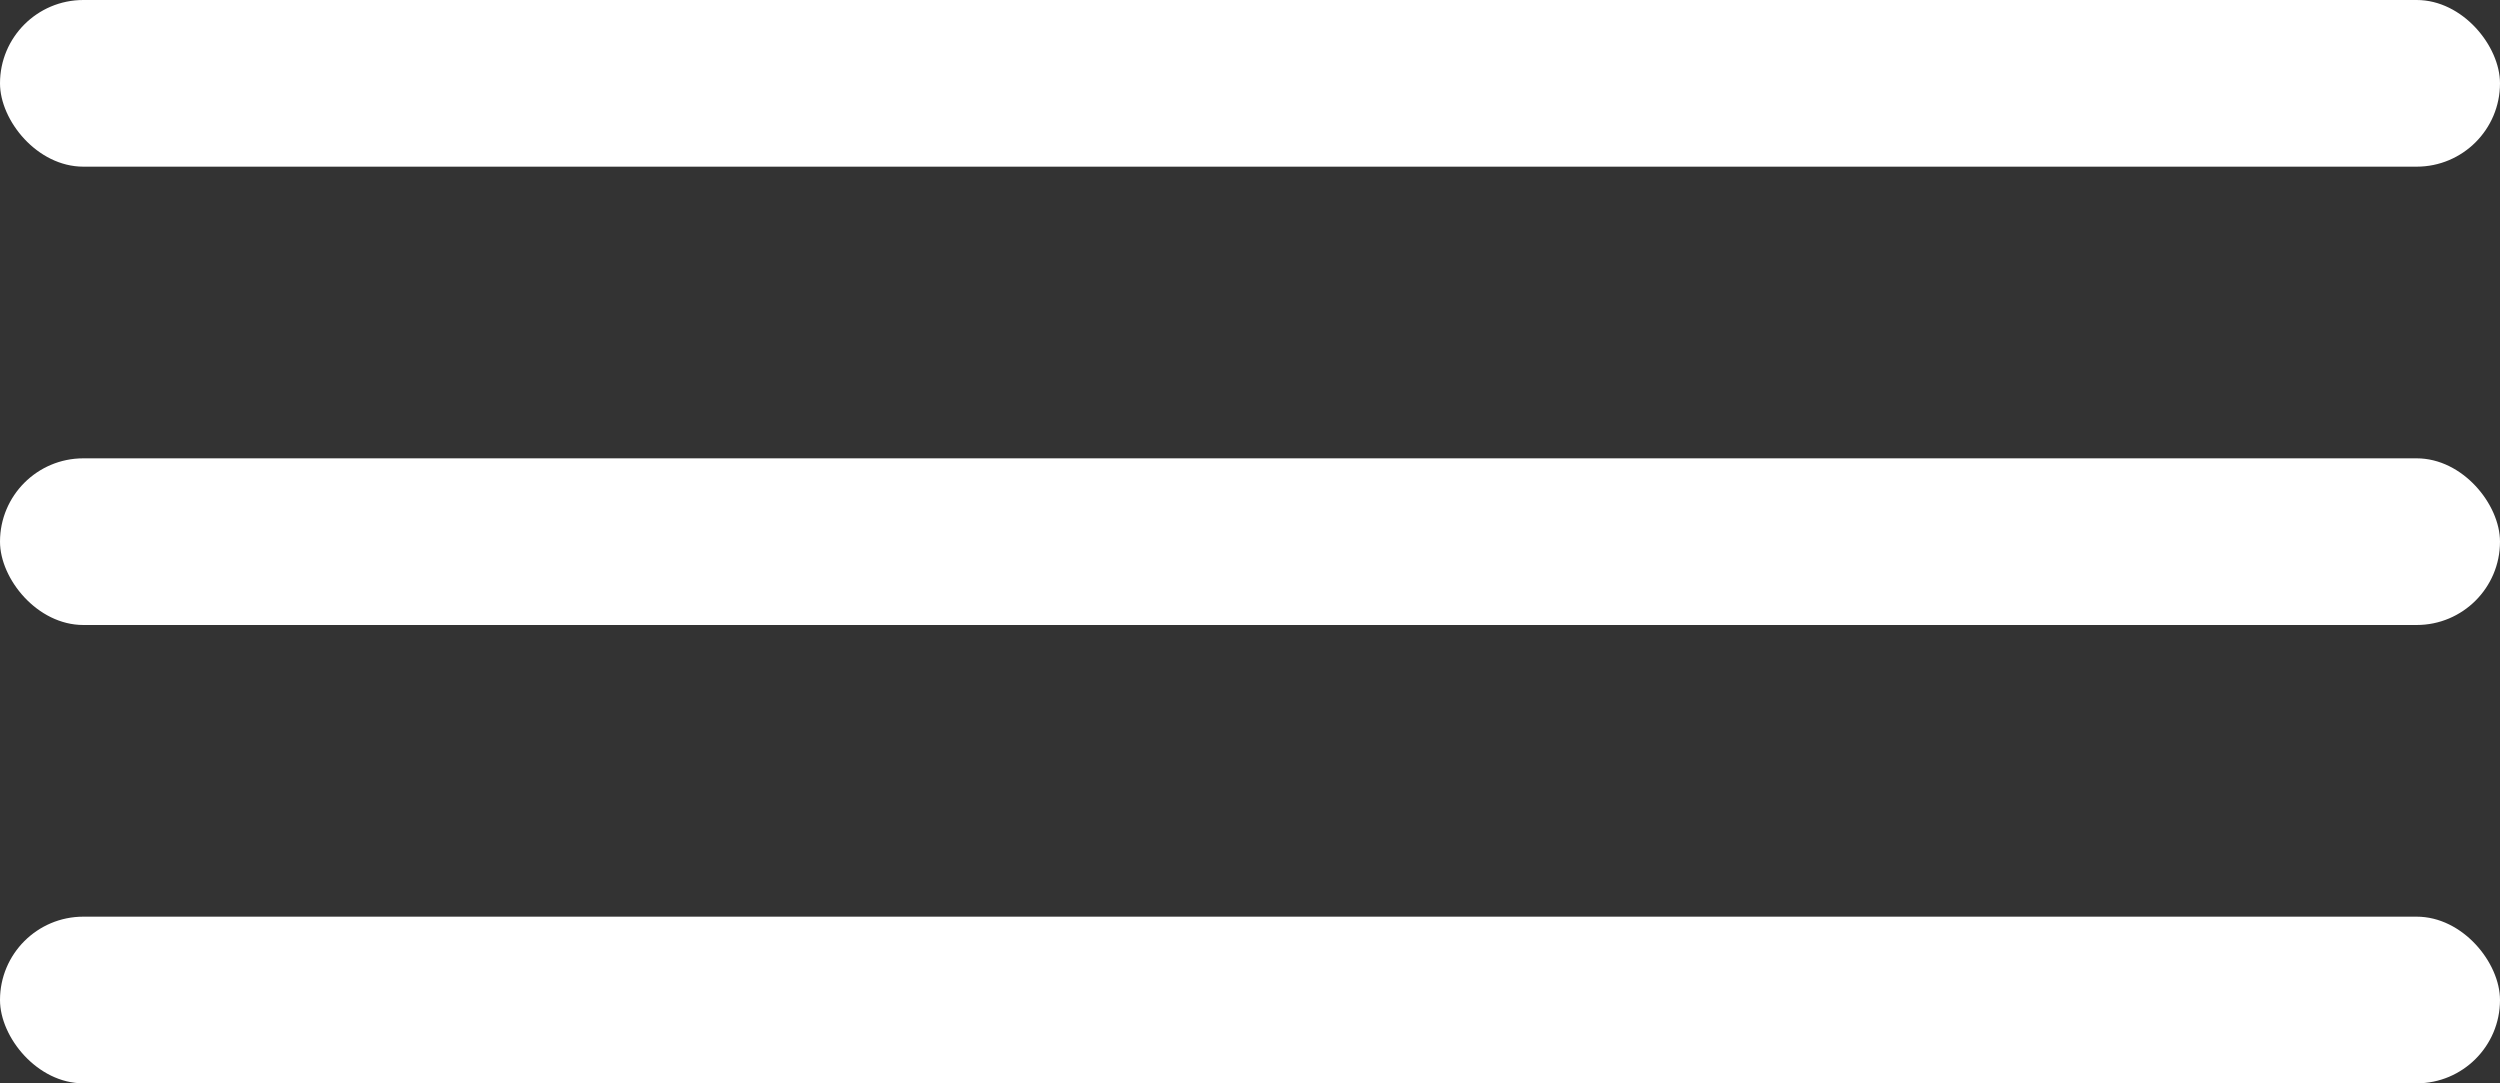 <svg width="60" height="26" viewBox="0 0 60 26" fill="none" xmlns="http://www.w3.org/2000/svg">
<rect x="0" y="0" width="60" height="26" fill="#333333" stroke="none"/>
<rect width="60" height="4" rx="2" fill="white"/>
<rect y="22" width="60" height="4" rx="2" fill="white"/>
<rect y="11" width="60" height="4" rx="2" fill="white"/>
</svg>
